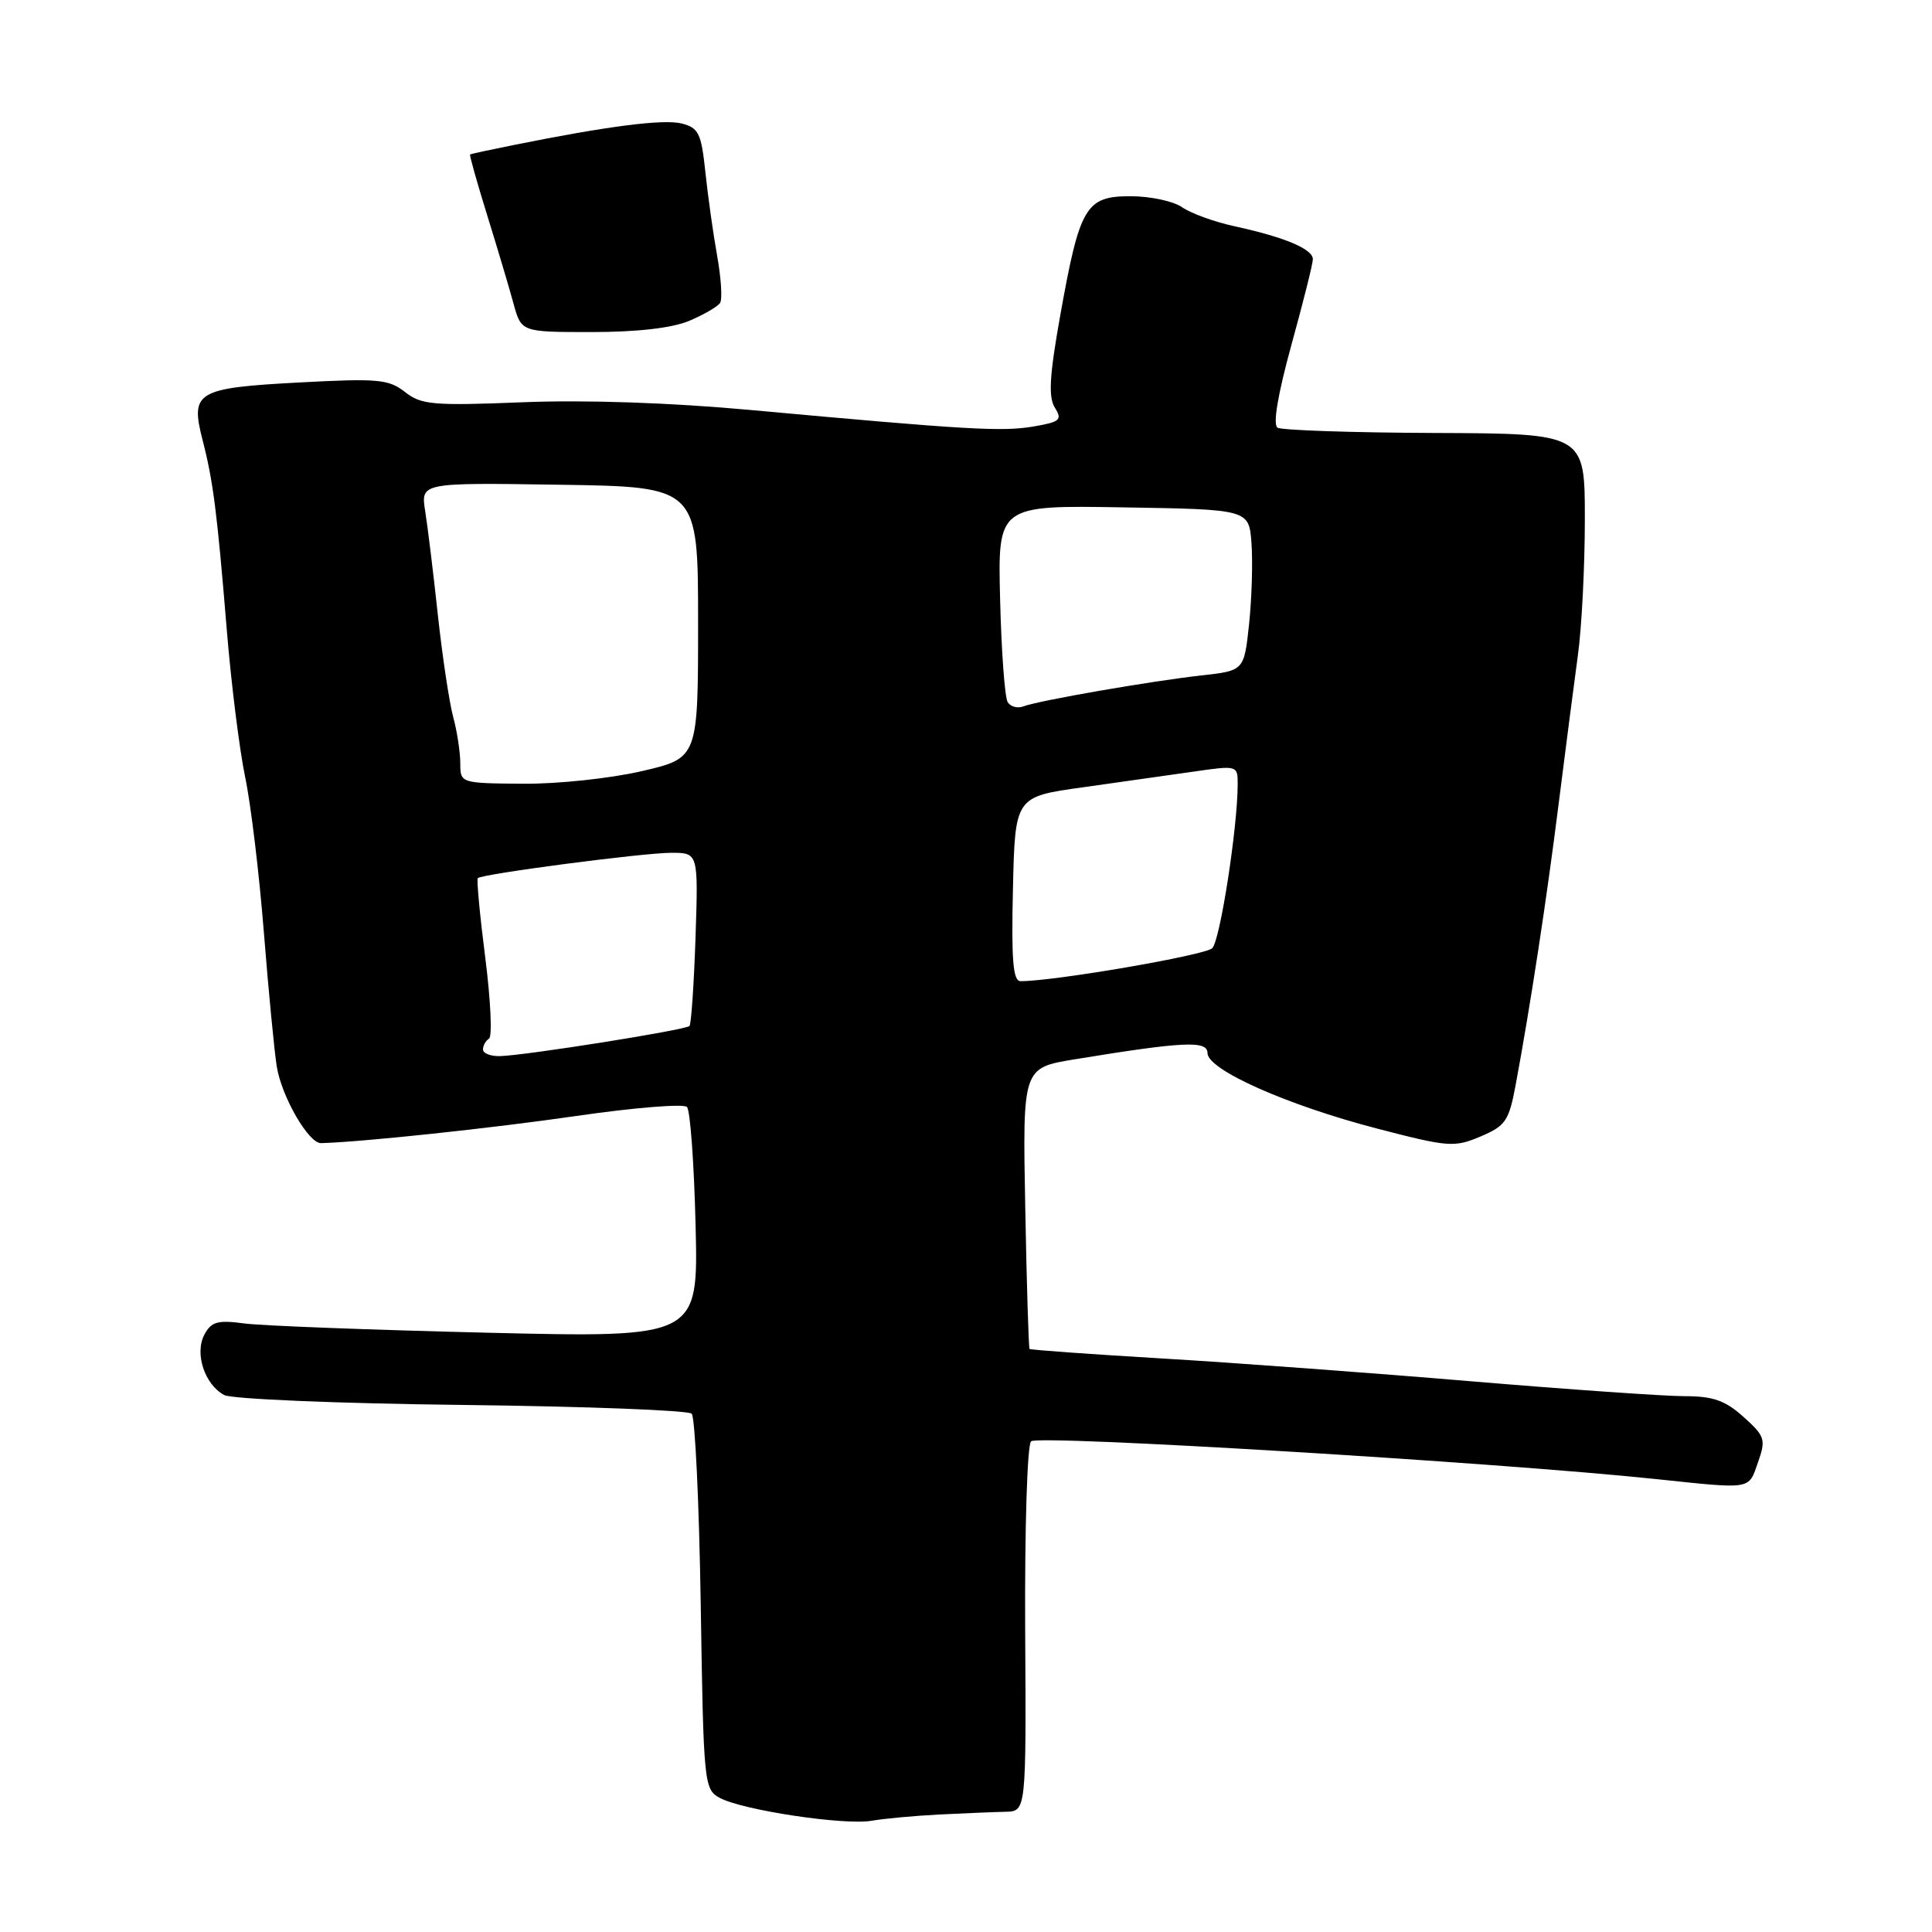 <?xml version="1.0" encoding="UTF-8" standalone="no"?>
<!DOCTYPE svg PUBLIC "-//W3C//DTD SVG 1.1//EN" "http://www.w3.org/Graphics/SVG/1.1/DTD/svg11.dtd" >
<svg xmlns="http://www.w3.org/2000/svg" xmlns:xlink="http://www.w3.org/1999/xlink" version="1.1" viewBox="0 0 256 256">
 <g >
 <path fill="currentColor"
d=" M 124.49 240.43 C 127.80 240.27 131.73 240.10 133.24 240.07 C 135.98 240.00 135.98 240.00 135.84 215.95 C 135.77 202.60 136.11 191.49 136.62 190.98 C 137.50 190.10 198.18 193.76 219.29 195.97 C 232.30 197.34 231.65 197.44 232.95 193.75 C 234.01 190.73 233.87 190.31 231.03 187.75 C 228.59 185.56 226.99 185.00 223.19 185.00 C 220.56 185.00 207.85 184.11 194.95 183.03 C 182.05 181.94 163.66 180.58 154.07 180.01 C 144.48 179.44 136.54 178.87 136.42 178.74 C 136.30 178.61 136.04 170.18 135.85 160.00 C 135.50 141.50 135.50 141.50 142.37 140.37 C 156.86 138.00 160.00 137.85 160.00 139.54 C 160.00 141.75 170.54 146.44 182.50 149.55 C 191.93 152.00 192.71 152.06 196.18 150.59 C 199.50 149.18 199.94 148.53 200.83 143.77 C 202.78 133.30 204.93 119.25 206.53 106.50 C 207.43 99.35 208.58 90.49 209.08 86.81 C 209.59 83.13 210.00 75.02 210.00 68.78 C 210.00 57.45 210.00 57.45 190.14 57.37 C 179.22 57.33 169.83 57.01 169.28 56.67 C 168.64 56.28 169.31 52.29 171.10 45.77 C 172.66 40.12 173.95 34.99 173.96 34.37 C 174.01 33.02 170.25 31.43 163.62 29.99 C 160.94 29.41 157.80 28.27 156.65 27.47 C 155.50 26.66 152.42 26.00 149.80 26.00 C 143.86 26.00 143.07 27.34 140.48 41.84 C 139.06 49.78 138.90 52.60 139.77 54.01 C 140.79 55.64 140.48 55.91 136.90 56.52 C 132.73 57.22 128.10 56.95 99.50 54.33 C 88.79 53.35 77.61 52.97 69.28 53.30 C 57.36 53.78 55.82 53.64 53.66 51.94 C 51.50 50.25 50.08 50.12 39.63 50.68 C 26.05 51.41 25.20 51.91 26.83 58.26 C 28.25 63.76 28.76 67.76 30.05 83.45 C 30.63 90.57 31.73 99.34 32.48 102.95 C 33.24 106.55 34.35 115.80 34.96 123.50 C 35.57 131.20 36.34 139.21 36.67 141.30 C 37.30 145.29 40.89 151.52 42.54 151.47 C 47.94 151.33 65.21 149.49 76.38 147.87 C 84.01 146.76 90.61 146.23 91.03 146.68 C 91.46 147.13 91.97 154.20 92.17 162.38 C 92.53 177.26 92.53 177.26 64.52 176.59 C 49.11 176.22 34.63 175.67 32.34 175.36 C 28.85 174.89 28.00 175.13 27.09 176.83 C 25.75 179.33 27.11 183.45 29.71 184.85 C 30.72 185.38 44.71 185.97 61.18 186.16 C 77.49 186.35 91.20 186.87 91.65 187.32 C 92.10 187.77 92.64 199.14 92.85 212.60 C 93.22 236.35 93.29 237.09 95.36 238.22 C 98.33 239.85 111.86 241.89 115.49 241.26 C 117.14 240.97 121.19 240.60 124.49 240.43 Z  M 91.31 42.52 C 93.26 41.70 95.11 40.62 95.42 40.13 C 95.73 39.63 95.55 36.81 95.02 33.86 C 94.49 30.91 93.79 25.91 93.46 22.75 C 92.92 17.65 92.57 16.93 90.31 16.36 C 87.90 15.76 80.48 16.71 68.00 19.23 C 64.97 19.84 62.41 20.39 62.29 20.46 C 62.18 20.53 63.20 24.16 64.56 28.54 C 65.92 32.92 67.49 38.19 68.05 40.25 C 69.08 44.00 69.08 44.00 78.42 44.00 C 84.41 44.00 89.03 43.47 91.31 42.52 Z  M 64.00 139.06 C 64.00 138.54 64.36 137.90 64.80 137.62 C 65.24 137.35 65.02 132.53 64.30 126.90 C 63.58 121.27 63.14 116.53 63.31 116.36 C 63.86 115.80 85.25 113.00 88.94 113.00 C 92.53 113.00 92.53 113.00 92.16 124.25 C 91.95 130.44 91.59 135.70 91.36 135.95 C 90.86 136.48 69.59 139.86 66.25 139.94 C 65.01 139.97 64.00 139.58 64.00 139.06 Z  M 134.22 117.79 C 134.50 105.57 134.50 105.57 143.50 104.32 C 148.45 103.62 155.09 102.68 158.25 102.23 C 163.93 101.41 164.00 101.43 164.00 103.88 C 164.00 109.58 161.68 124.59 160.63 125.64 C 159.70 126.58 139.61 130.03 135.22 130.01 C 134.23 130.00 134.00 127.19 134.22 117.79 Z  M 60.99 101.14 C 60.99 99.69 60.57 96.92 60.05 95.00 C 59.53 93.08 58.62 87.00 58.02 81.50 C 57.43 76.00 56.67 69.80 56.34 67.73 C 55.74 63.95 55.74 63.95 74.12 64.23 C 92.50 64.50 92.50 64.50 92.50 82.48 C 92.50 100.45 92.50 100.45 85.04 102.18 C 80.91 103.14 73.88 103.89 69.29 103.85 C 61.02 103.78 61.00 103.78 60.99 101.14 Z  M 133.52 93.03 C 133.14 92.42 132.69 86.30 132.52 79.44 C 132.21 66.95 132.21 66.95 148.86 67.23 C 165.50 67.50 165.50 67.50 165.83 72.00 C 166.01 74.47 165.87 79.28 165.51 82.69 C 164.85 88.87 164.85 88.87 159.18 89.50 C 152.49 90.25 137.60 92.83 135.60 93.60 C 134.83 93.90 133.89 93.64 133.52 93.03 Z "/>
</g>
</svg>